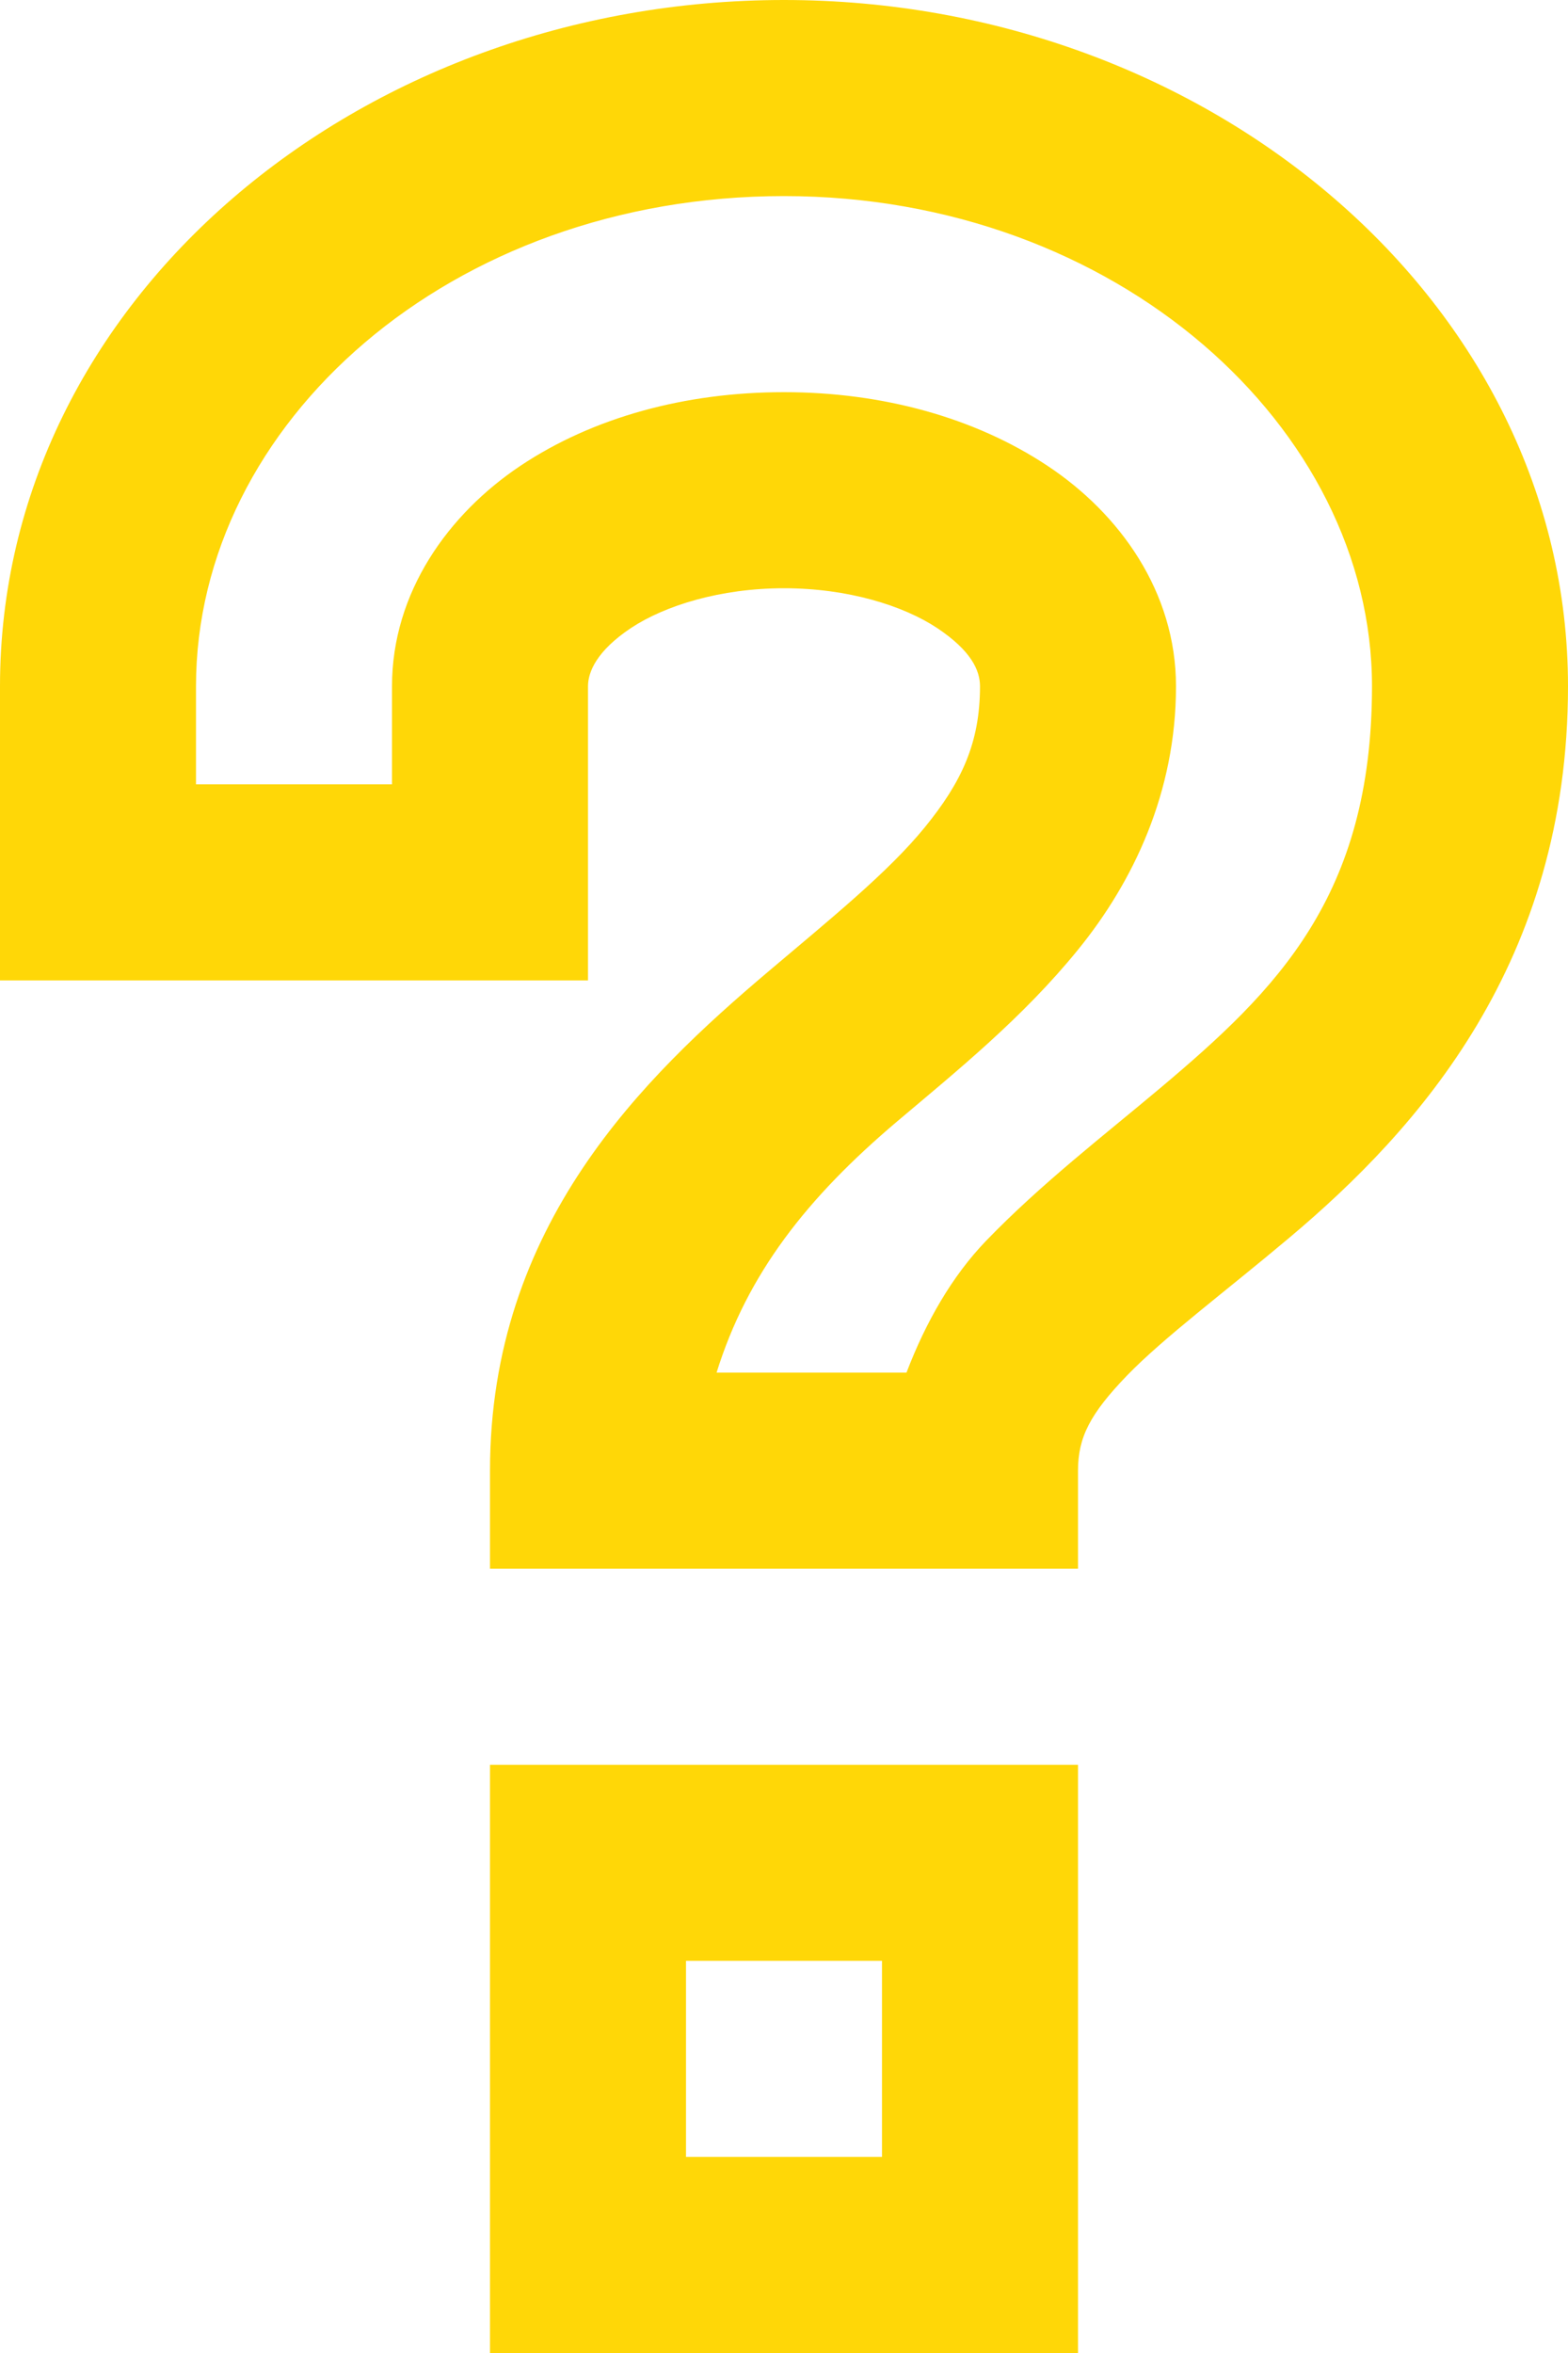 <svg width="16" height="24" viewBox="0 0 16 24" fill="none" xmlns="http://www.w3.org/2000/svg">
<path d="M8 0C3.67 0 0 3.056 0 7V10H6V7C6 6.853 6.09 6.638 6.438 6.406C6.785 6.176 7.352 6 8 6C8.652 6 9.217 6.177 9.563 6.406C9.908 6.636 10 6.836 10 7C10 7.58 9.81 7.98 9.437 8.438C9.064 8.896 8.482 9.366 7.844 9.906C6.567 10.986 5 12.496 5 15V16H11V15C11 14.66 11.124 14.42 11.5 14.03C11.876 13.642 12.496 13.18 13.156 12.625C14.476 11.515 16 9.815 16 7C16 3.09 12.336 0 8 0ZM8 2C11.396 2 14 4.365 14 7C14 9.145 13.024 10.1 11.844 11.094C11.254 11.59 10.624 12.074 10.062 12.656C9.715 13.016 9.447 13.484 9.25 14H7.312C7.627 12.99 8.234 12.217 9.156 11.437C9.768 10.92 10.436 10.381 11 9.687C11.564 8.994 12 8.081 12 7C12 6.04 11.428 5.24 10.687 4.75C9.948 4.26 9.006 4 8 4C6.99 4 6.05 4.258 5.312 4.75C4.575 5.242 4 6.042 4 7V8H2V7C2 4.316 4.597 2 8 2ZM5 18V24H11V18H5ZM7 20H9V22H7V20Z" fill="#FFD707"/>
</svg>

